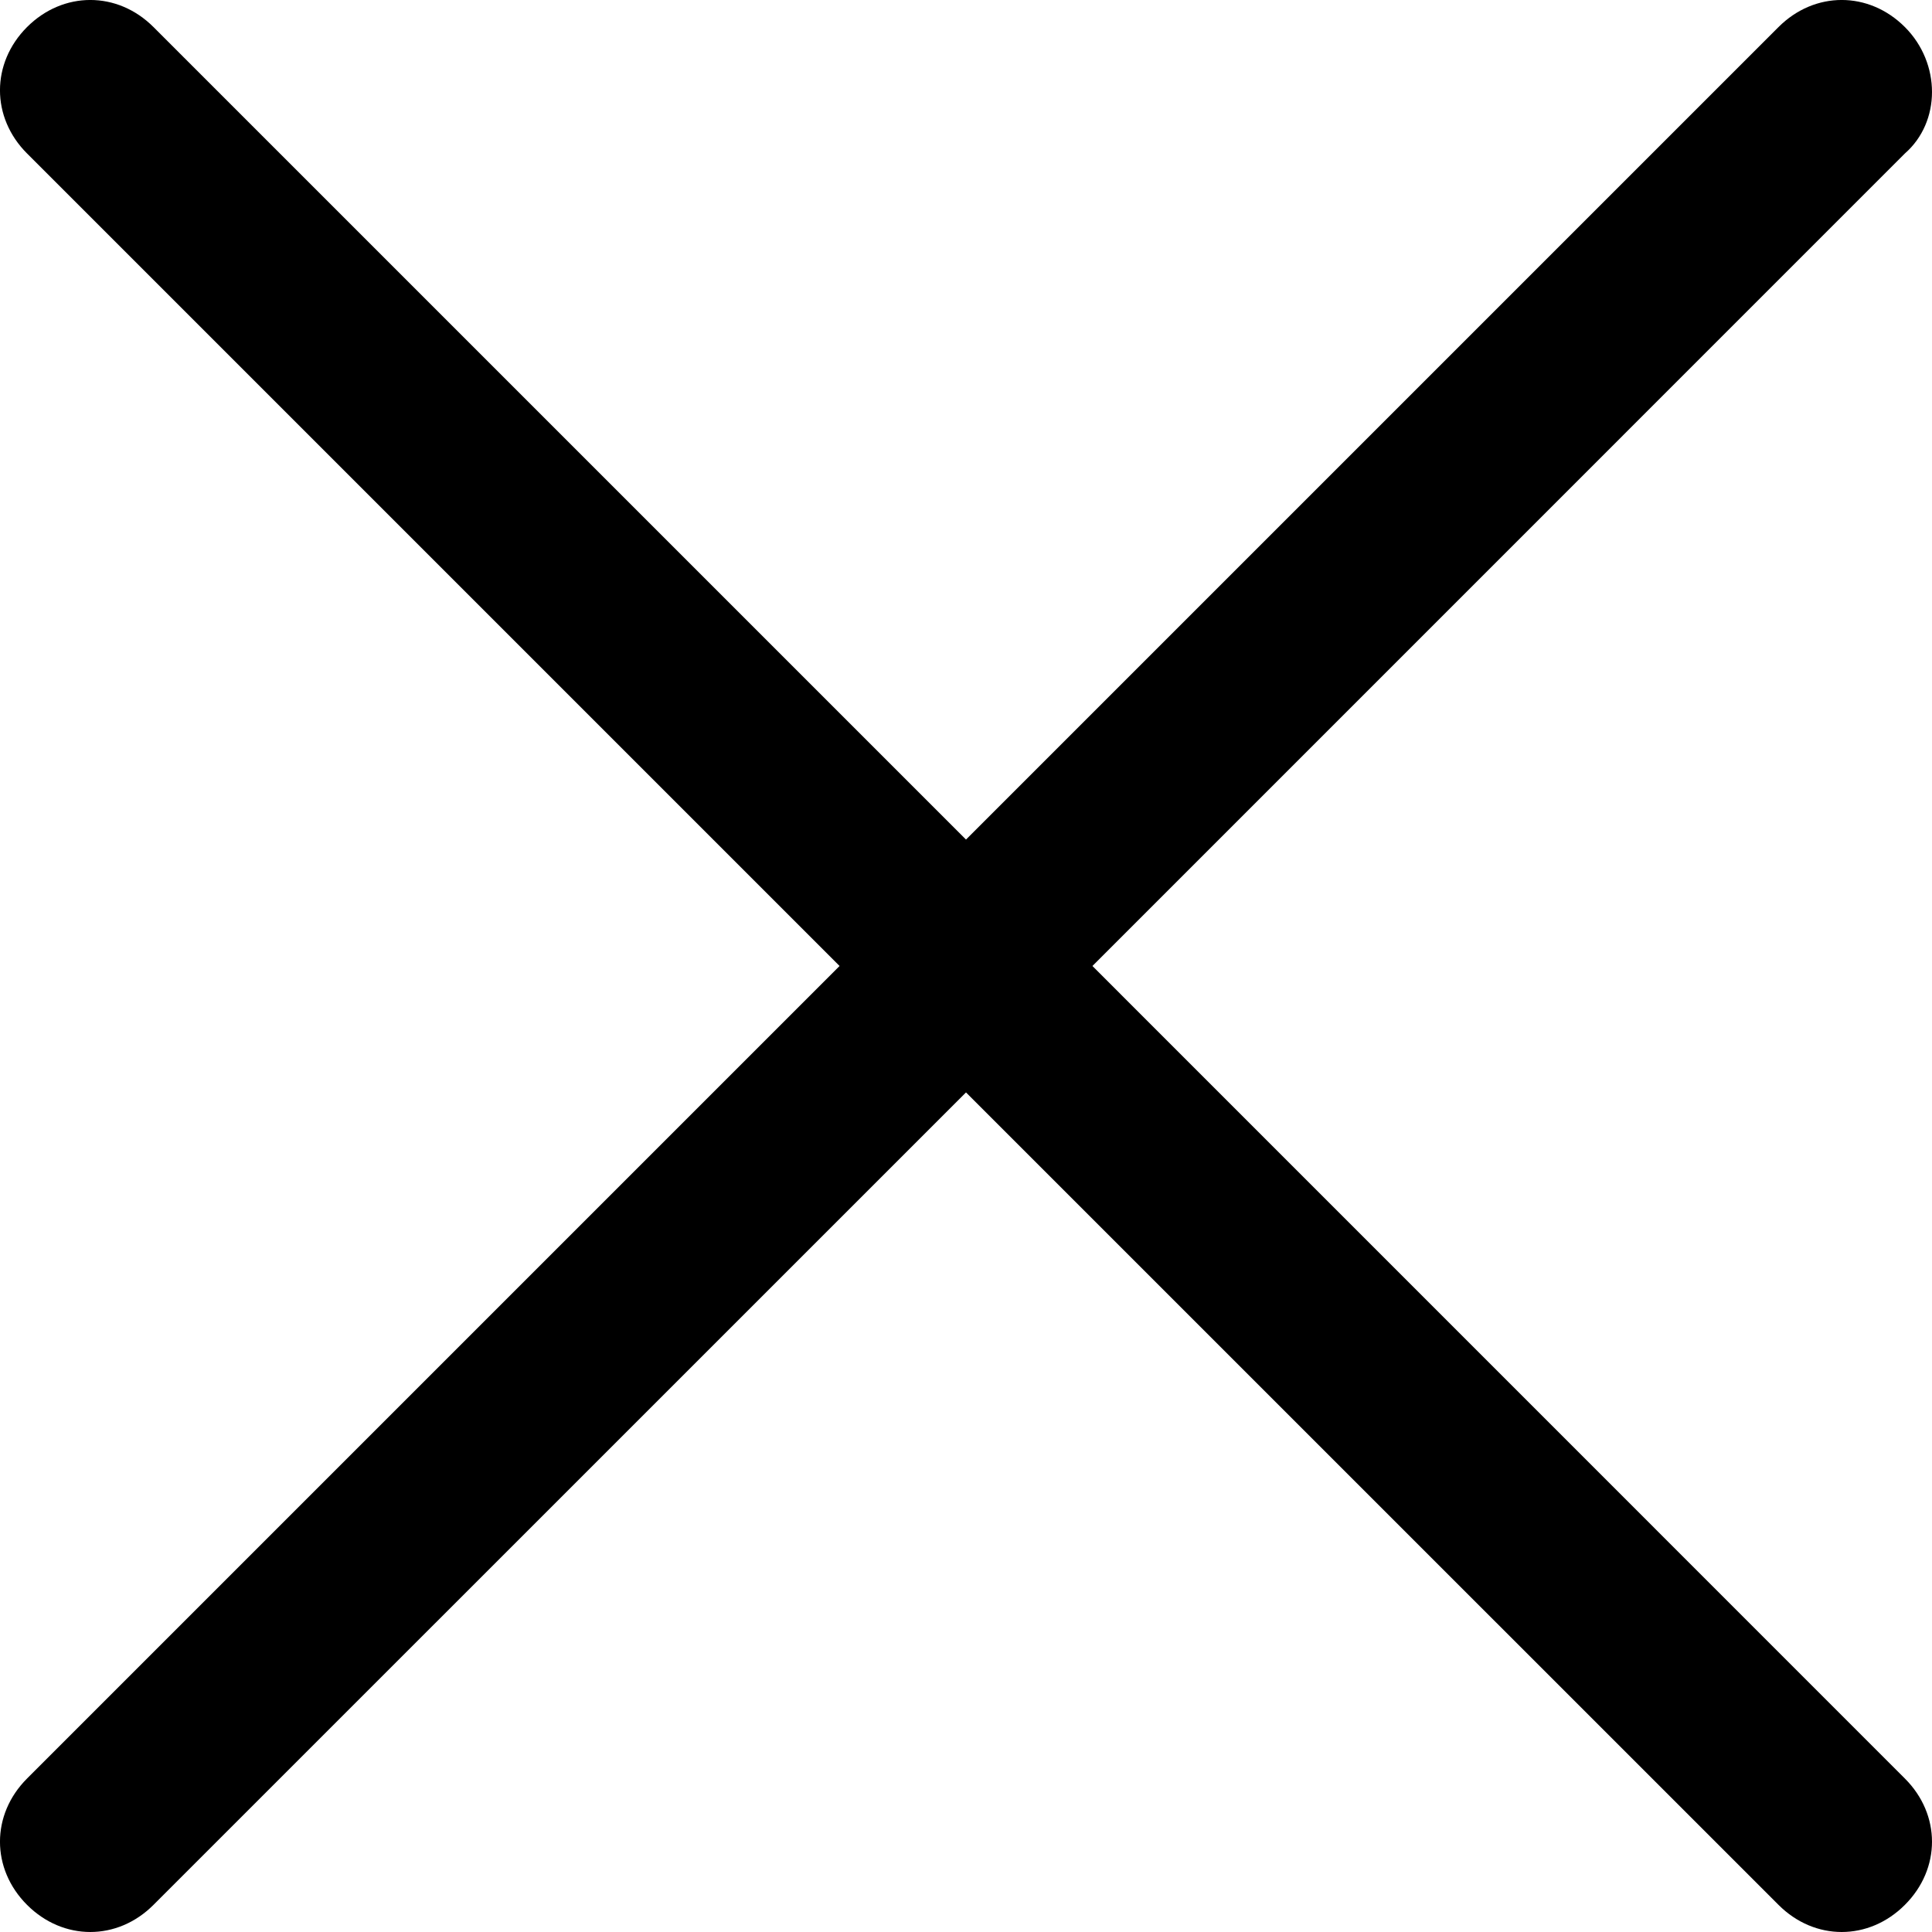<svg width="25" height="25" viewBox="0 0 25 25" fill="none" xmlns="http://www.w3.org/2000/svg">
<path d="M24.649 0.35C24.182 -0.117 23.481 -0.117 23.014 0.35L12.5 10.864L1.986 0.35C1.519 -0.117 0.818 -0.117 0.35 0.35C-0.117 0.818 -0.117 1.519 0.35 1.986L10.864 12.5L0.35 23.014C-0.117 23.481 -0.117 24.182 0.35 24.649C0.818 25.117 1.519 25.117 1.986 24.649L12.5 14.136L23.014 24.649C23.481 25.117 24.182 25.117 24.649 24.649C25.117 24.182 25.117 23.481 24.649 23.014L14.136 12.5L24.649 1.986C25.117 1.577 25.117 0.818 24.649 0.35Z" fill="black"/>
</svg>
